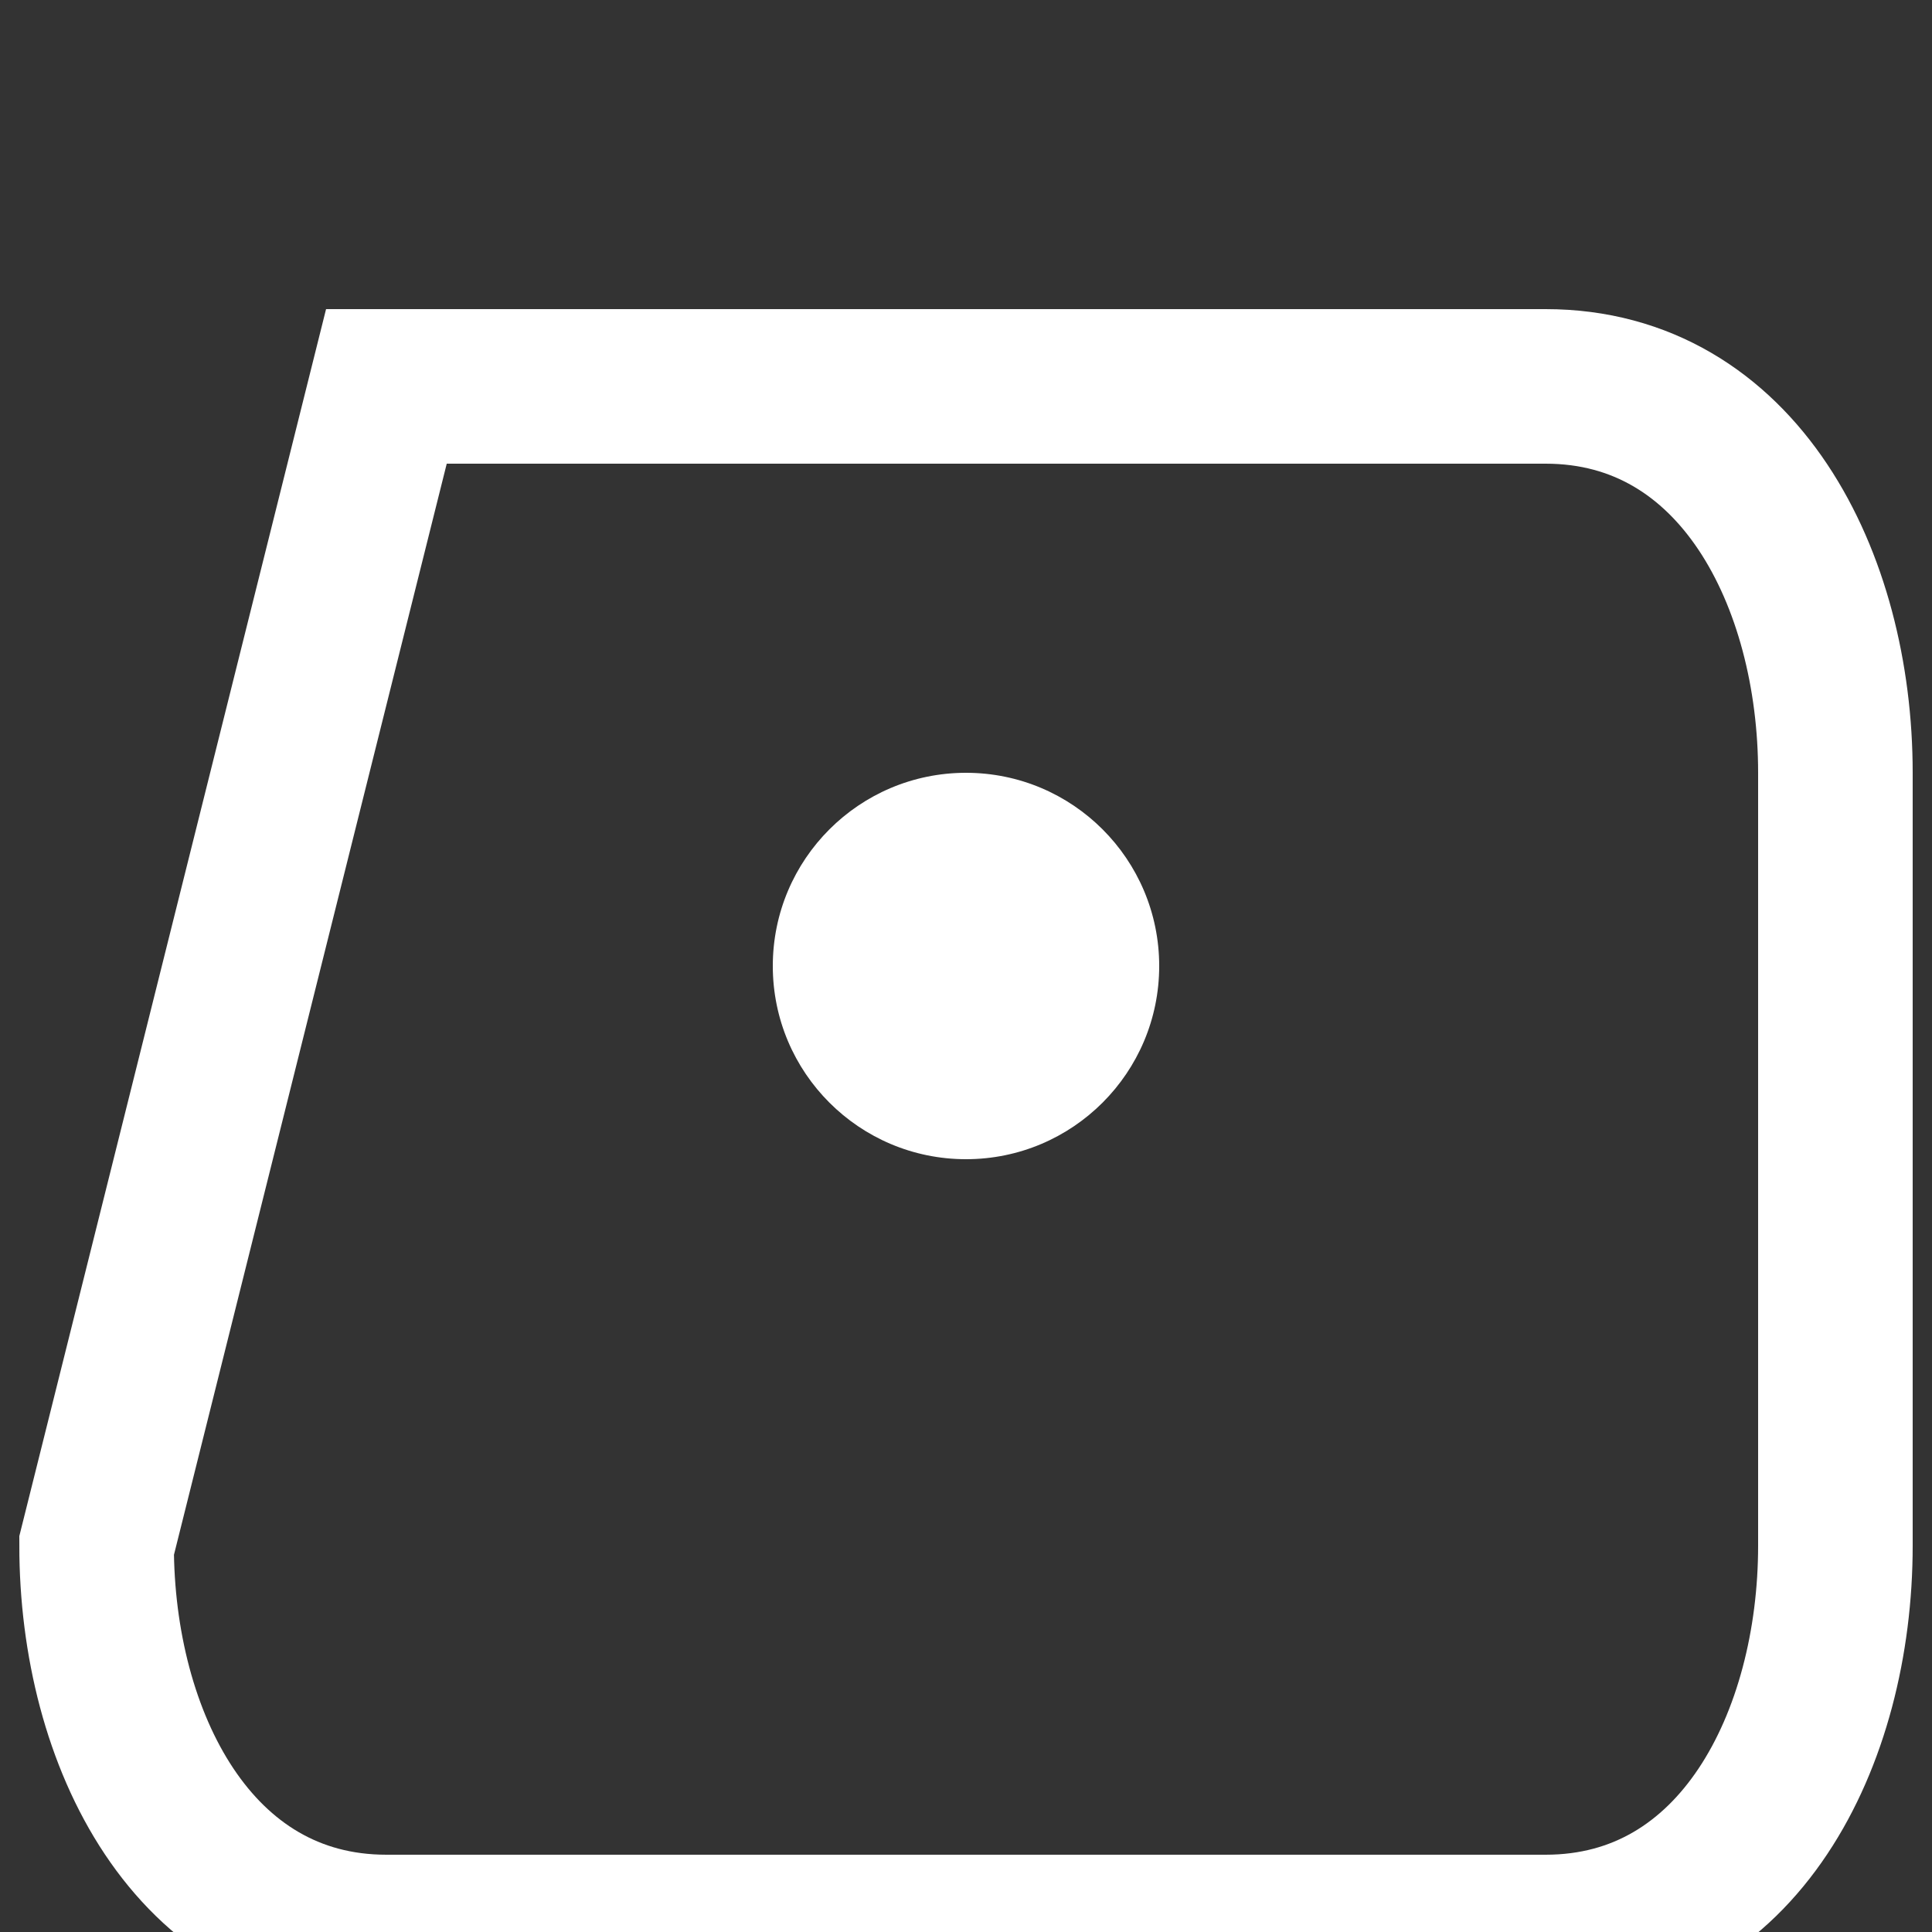 <svg xmlns="http://www.w3.org/2000/svg" viewBox="0 0 100 100">
    <rect x="0" y="0" width="100" height="100" fill="#333333" stroke="none"/>
    <path fill="none" stroke="#fff" stroke-width="8" d="M20,20 L80,20 C90,20,95,30,95,40 L95,80 C95,90,90,100,80,100 L20,100 C10,100,5,90,5,80 Z"/>
    <circle cx="50" cy="50" r="10" fill="#fff"/>
  </svg>